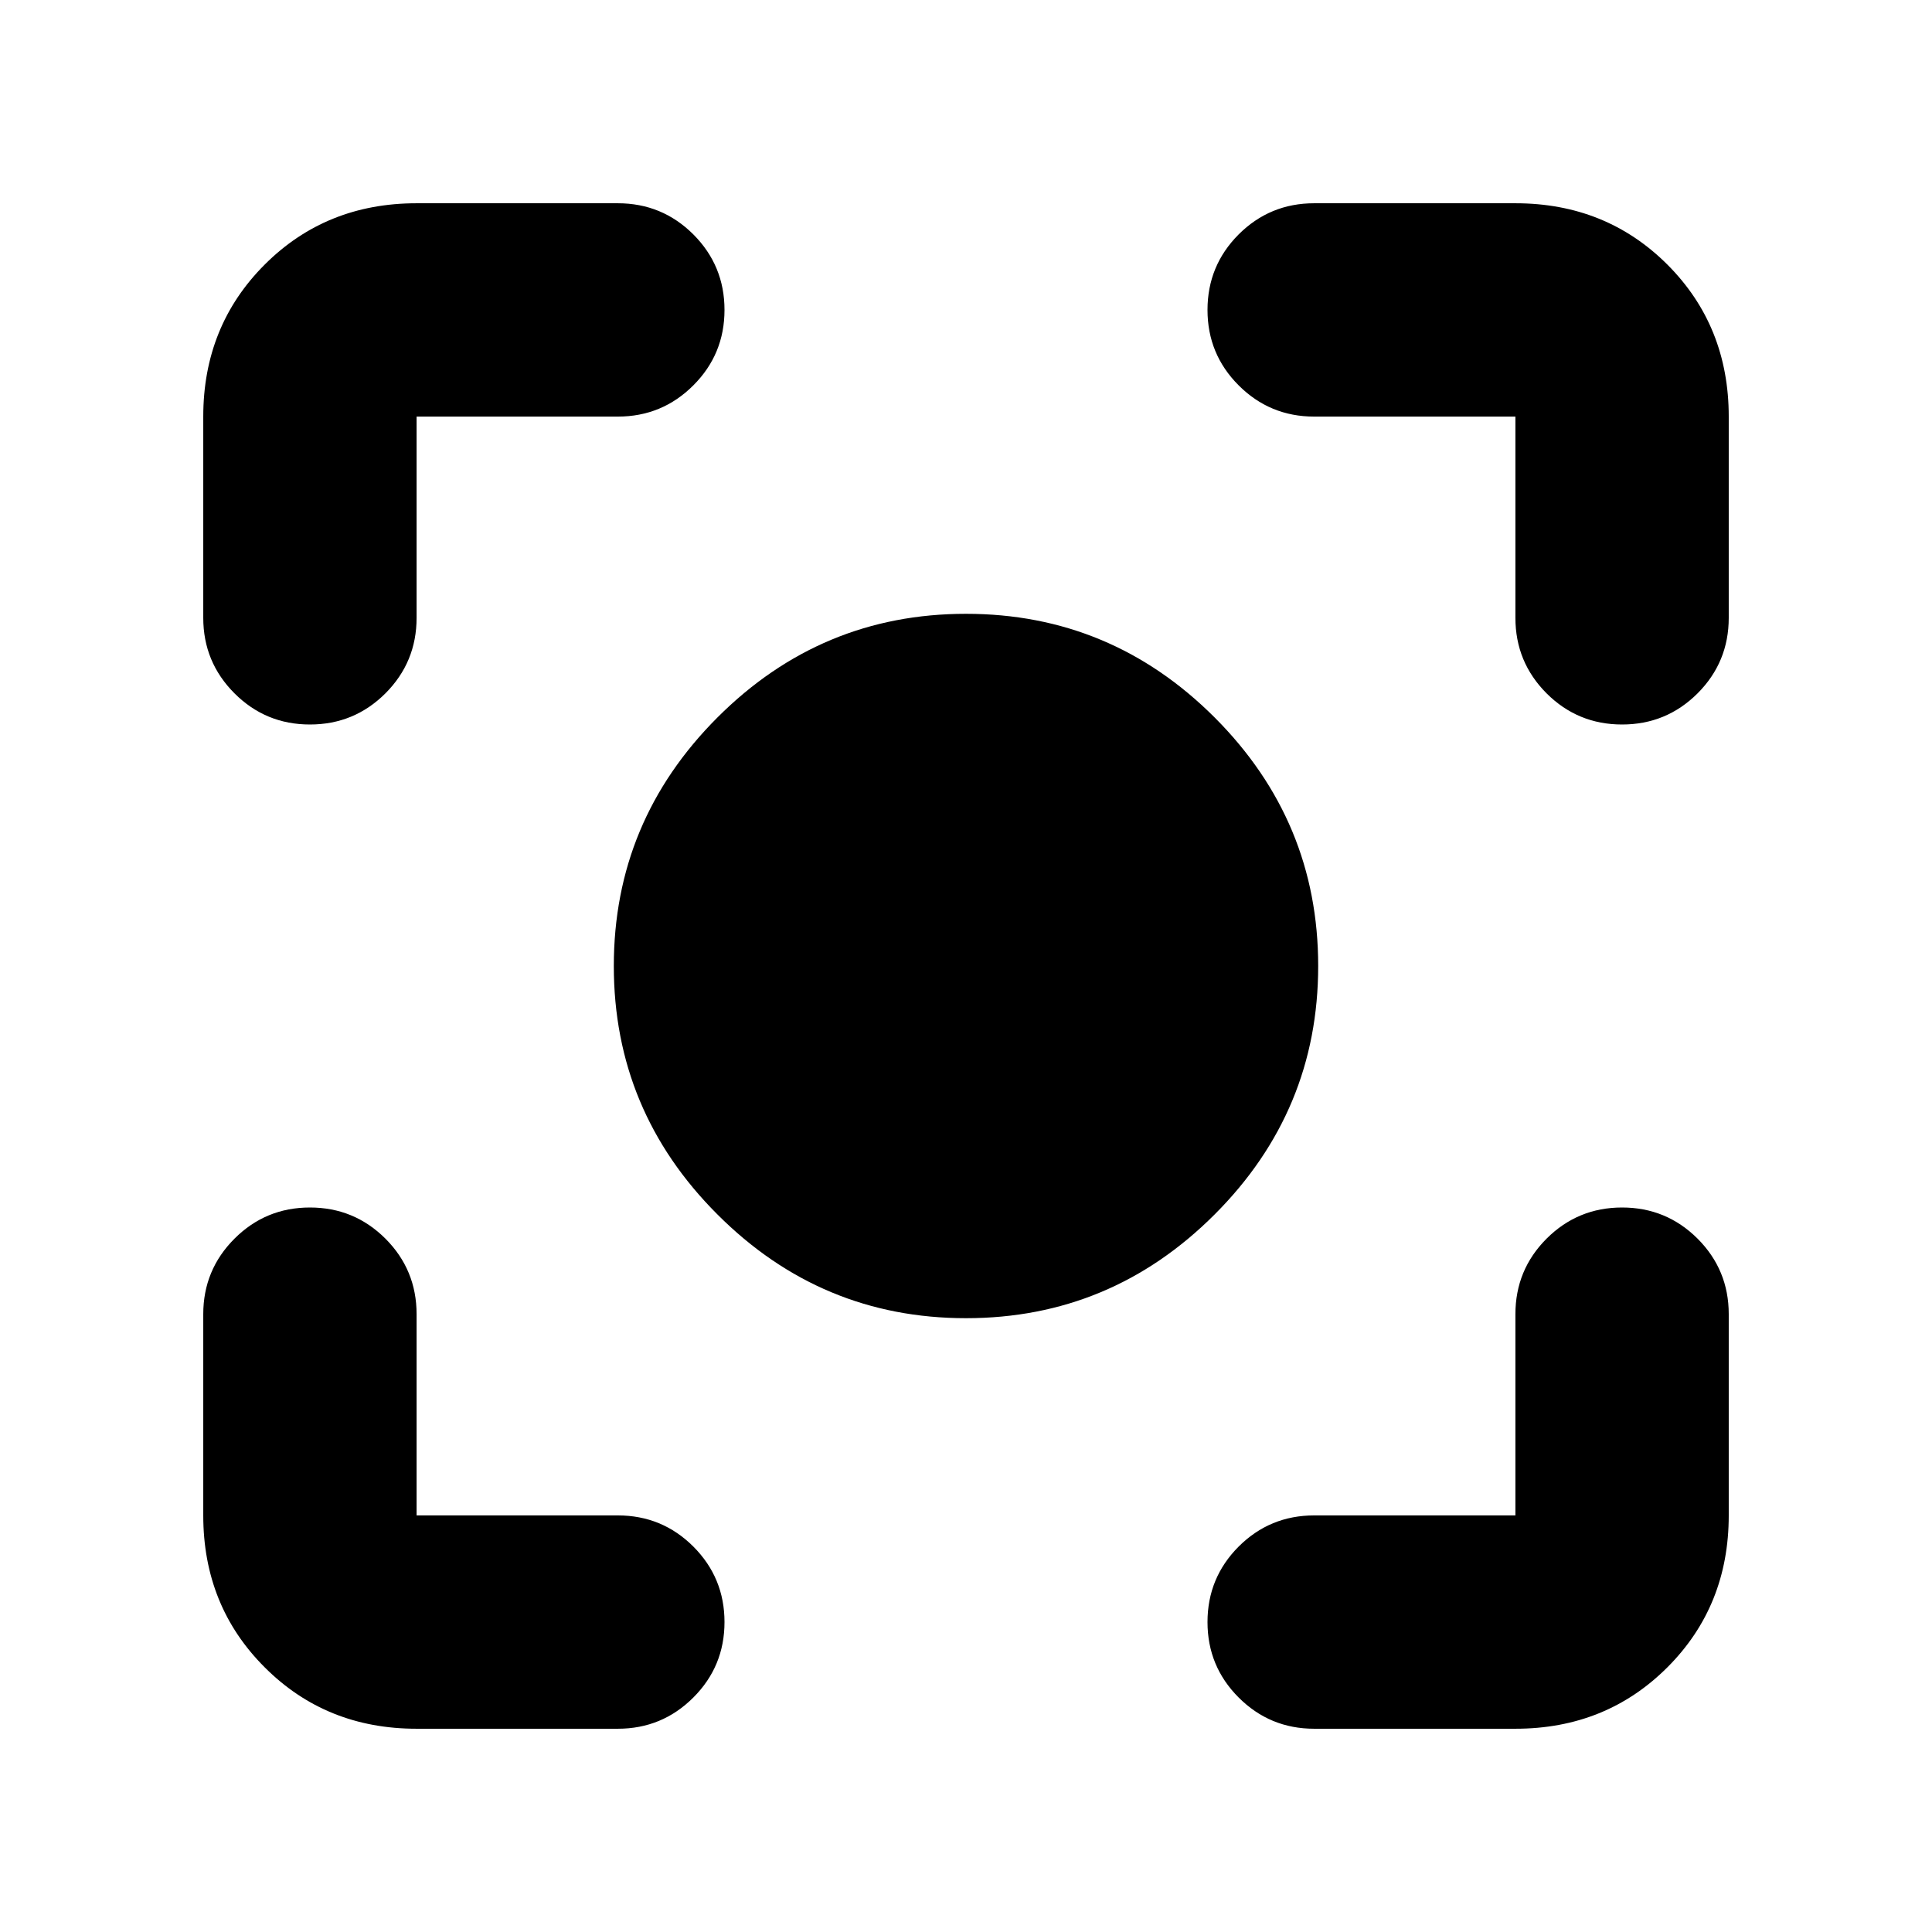 <svg xmlns="http://www.w3.org/2000/svg" height="24" width="24"><path d="M12 16.375Q10.2 16.375 8.913 15.087Q7.625 13.8 7.625 12Q7.625 10.2 8.913 8.912Q10.2 7.625 12 7.625Q13.8 7.625 15.088 8.912Q16.375 10.2 16.375 12Q16.375 13.8 15.088 15.087Q13.8 16.375 12 16.375ZM3.85 9Q3.3 9 2.913 8.613Q2.525 8.225 2.525 7.675V5.175Q2.525 4.05 3.288 3.287Q4.05 2.525 5.175 2.525H7.675Q8.225 2.525 8.613 2.912Q9 3.3 9 3.85Q9 4.4 8.613 4.787Q8.225 5.175 7.675 5.175H5.175Q5.175 5.175 5.175 5.175Q5.175 5.175 5.175 5.175V7.675Q5.175 8.225 4.788 8.613Q4.4 9 3.85 9ZM5.175 21.475Q4.05 21.475 3.288 20.712Q2.525 19.95 2.525 18.825V16.325Q2.525 15.775 2.913 15.387Q3.3 15 3.85 15Q4.4 15 4.788 15.387Q5.175 15.775 5.175 16.325V18.825Q5.175 18.825 5.175 18.825Q5.175 18.825 5.175 18.825H7.675Q8.225 18.825 8.613 19.212Q9 19.6 9 20.15Q9 20.7 8.613 21.087Q8.225 21.475 7.675 21.475ZM16.325 21.475Q15.775 21.475 15.387 21.087Q15 20.7 15 20.15Q15 19.6 15.387 19.212Q15.775 18.825 16.325 18.825H18.825Q18.825 18.825 18.825 18.825Q18.825 18.825 18.825 18.825V16.325Q18.825 15.775 19.212 15.387Q19.6 15 20.15 15Q20.7 15 21.088 15.387Q21.475 15.775 21.475 16.325V18.825Q21.475 19.95 20.713 20.712Q19.95 21.475 18.825 21.475ZM20.15 9Q19.6 9 19.212 8.613Q18.825 8.225 18.825 7.675V5.175Q18.825 5.175 18.825 5.175Q18.825 5.175 18.825 5.175H16.325Q15.775 5.175 15.387 4.787Q15 4.4 15 3.85Q15 3.3 15.387 2.912Q15.775 2.525 16.325 2.525H18.825Q19.95 2.525 20.713 3.287Q21.475 4.05 21.475 5.175V7.675Q21.475 8.225 21.088 8.613Q20.7 9 20.15 9Z"/></svg>